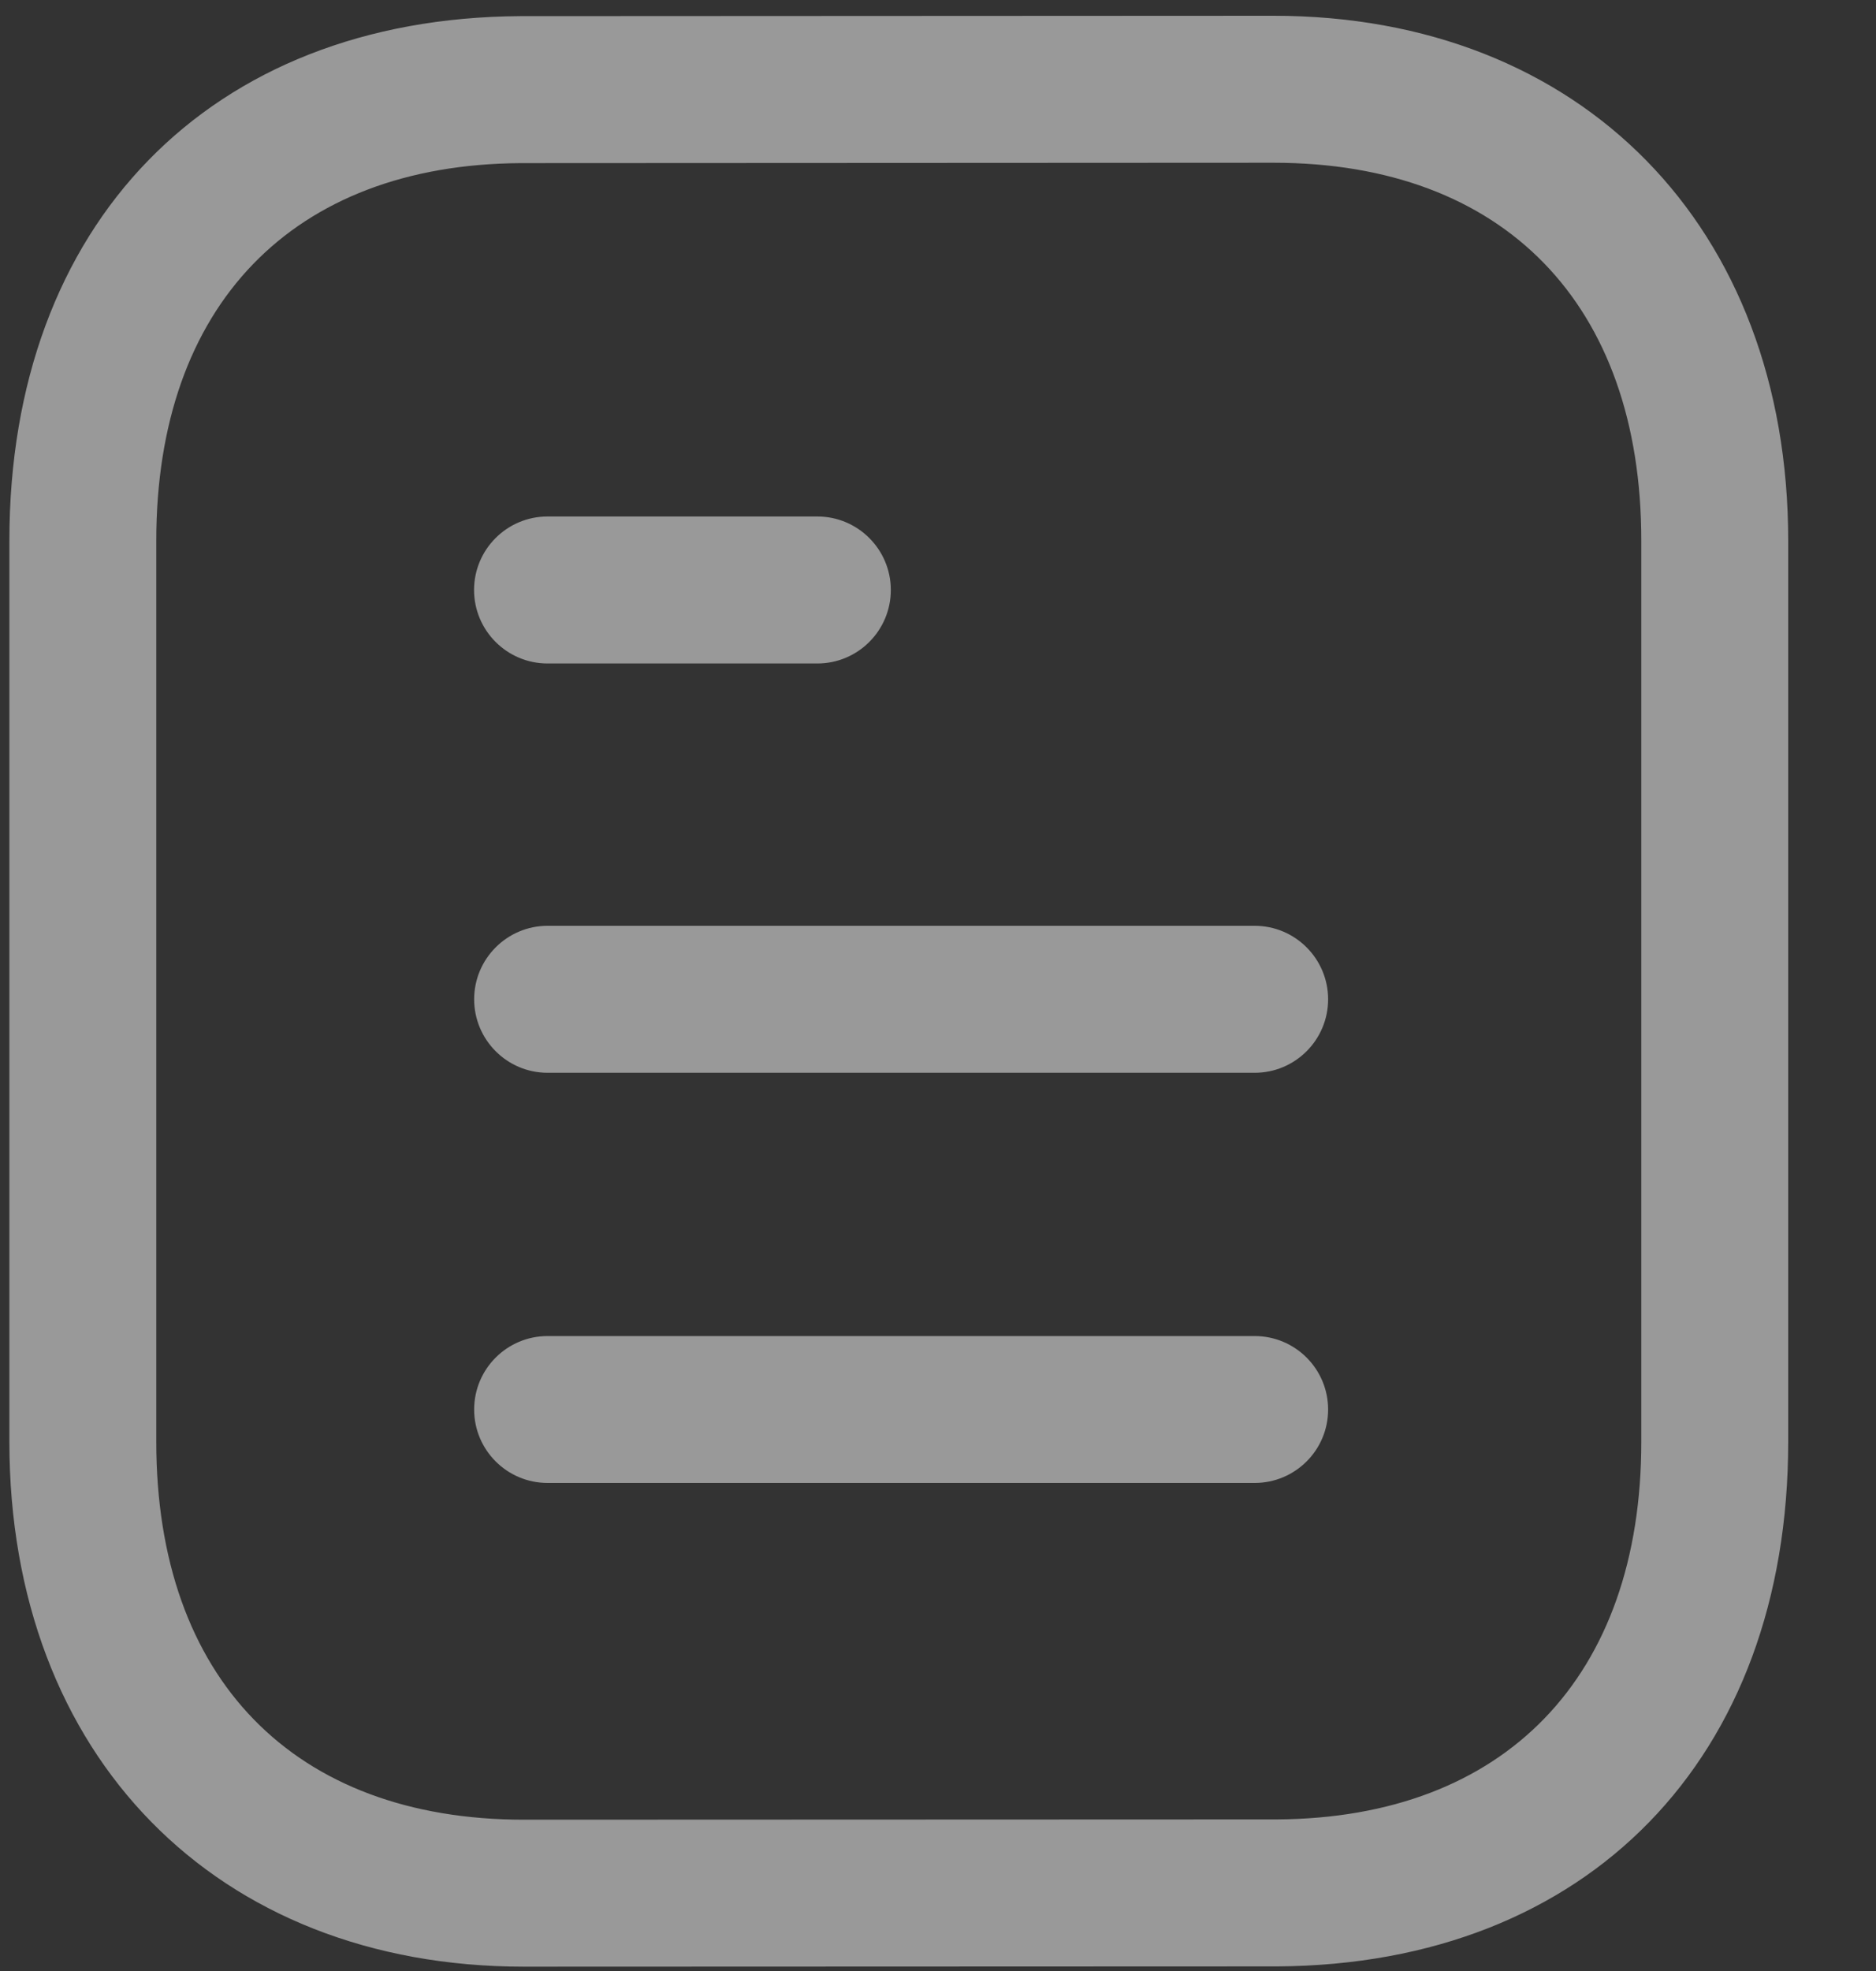 <svg width="20" height="21" viewBox="0 0 20 21" fill="none" xmlns="http://www.w3.org/2000/svg">
<rect x="0" y="0" width="20" height="21" fill="#333333" stroke="none"/>
<path fill-rule="evenodd" clip-rule="evenodd" d="M13.577 0.168C16.859 0.168 19.064 2.416 19.064 5.761V15.361C19.064 18.735 16.927 20.93 13.62 20.951L5.588 20.954C2.306 20.954 0.1 18.706 0.1 15.361V5.761C0.1 2.385 2.237 0.192 5.544 0.172L13.576 0.168H13.577ZM13.577 1.734L5.55 1.738C3.119 1.753 1.666 3.256 1.666 5.761V15.361C1.666 17.883 3.133 19.388 5.587 19.388L13.614 19.385C16.045 19.37 17.498 17.865 17.498 15.361V5.761C17.498 3.239 16.032 1.734 13.577 1.734ZM13.376 14.235C13.808 14.235 14.159 14.585 14.159 15.018C14.159 15.45 13.808 15.8 13.376 15.8H5.838C5.406 15.8 5.055 15.45 5.055 15.018C5.055 14.585 5.406 14.235 5.838 14.235H13.376ZM13.376 9.864C13.808 9.864 14.159 10.215 14.159 10.647C14.159 11.079 13.808 11.43 13.376 11.43H5.838C5.406 11.43 5.055 11.079 5.055 10.647C5.055 10.215 5.406 9.864 5.838 9.864H13.376ZM8.714 5.503C9.146 5.503 9.497 5.854 9.497 6.286C9.497 6.718 9.146 7.069 8.714 7.069H5.837C5.405 7.069 5.054 6.718 5.054 6.286C5.054 5.854 5.405 5.503 5.837 5.503H8.714Z" fill="white" fill-opacity="0.5"/>
</svg>
